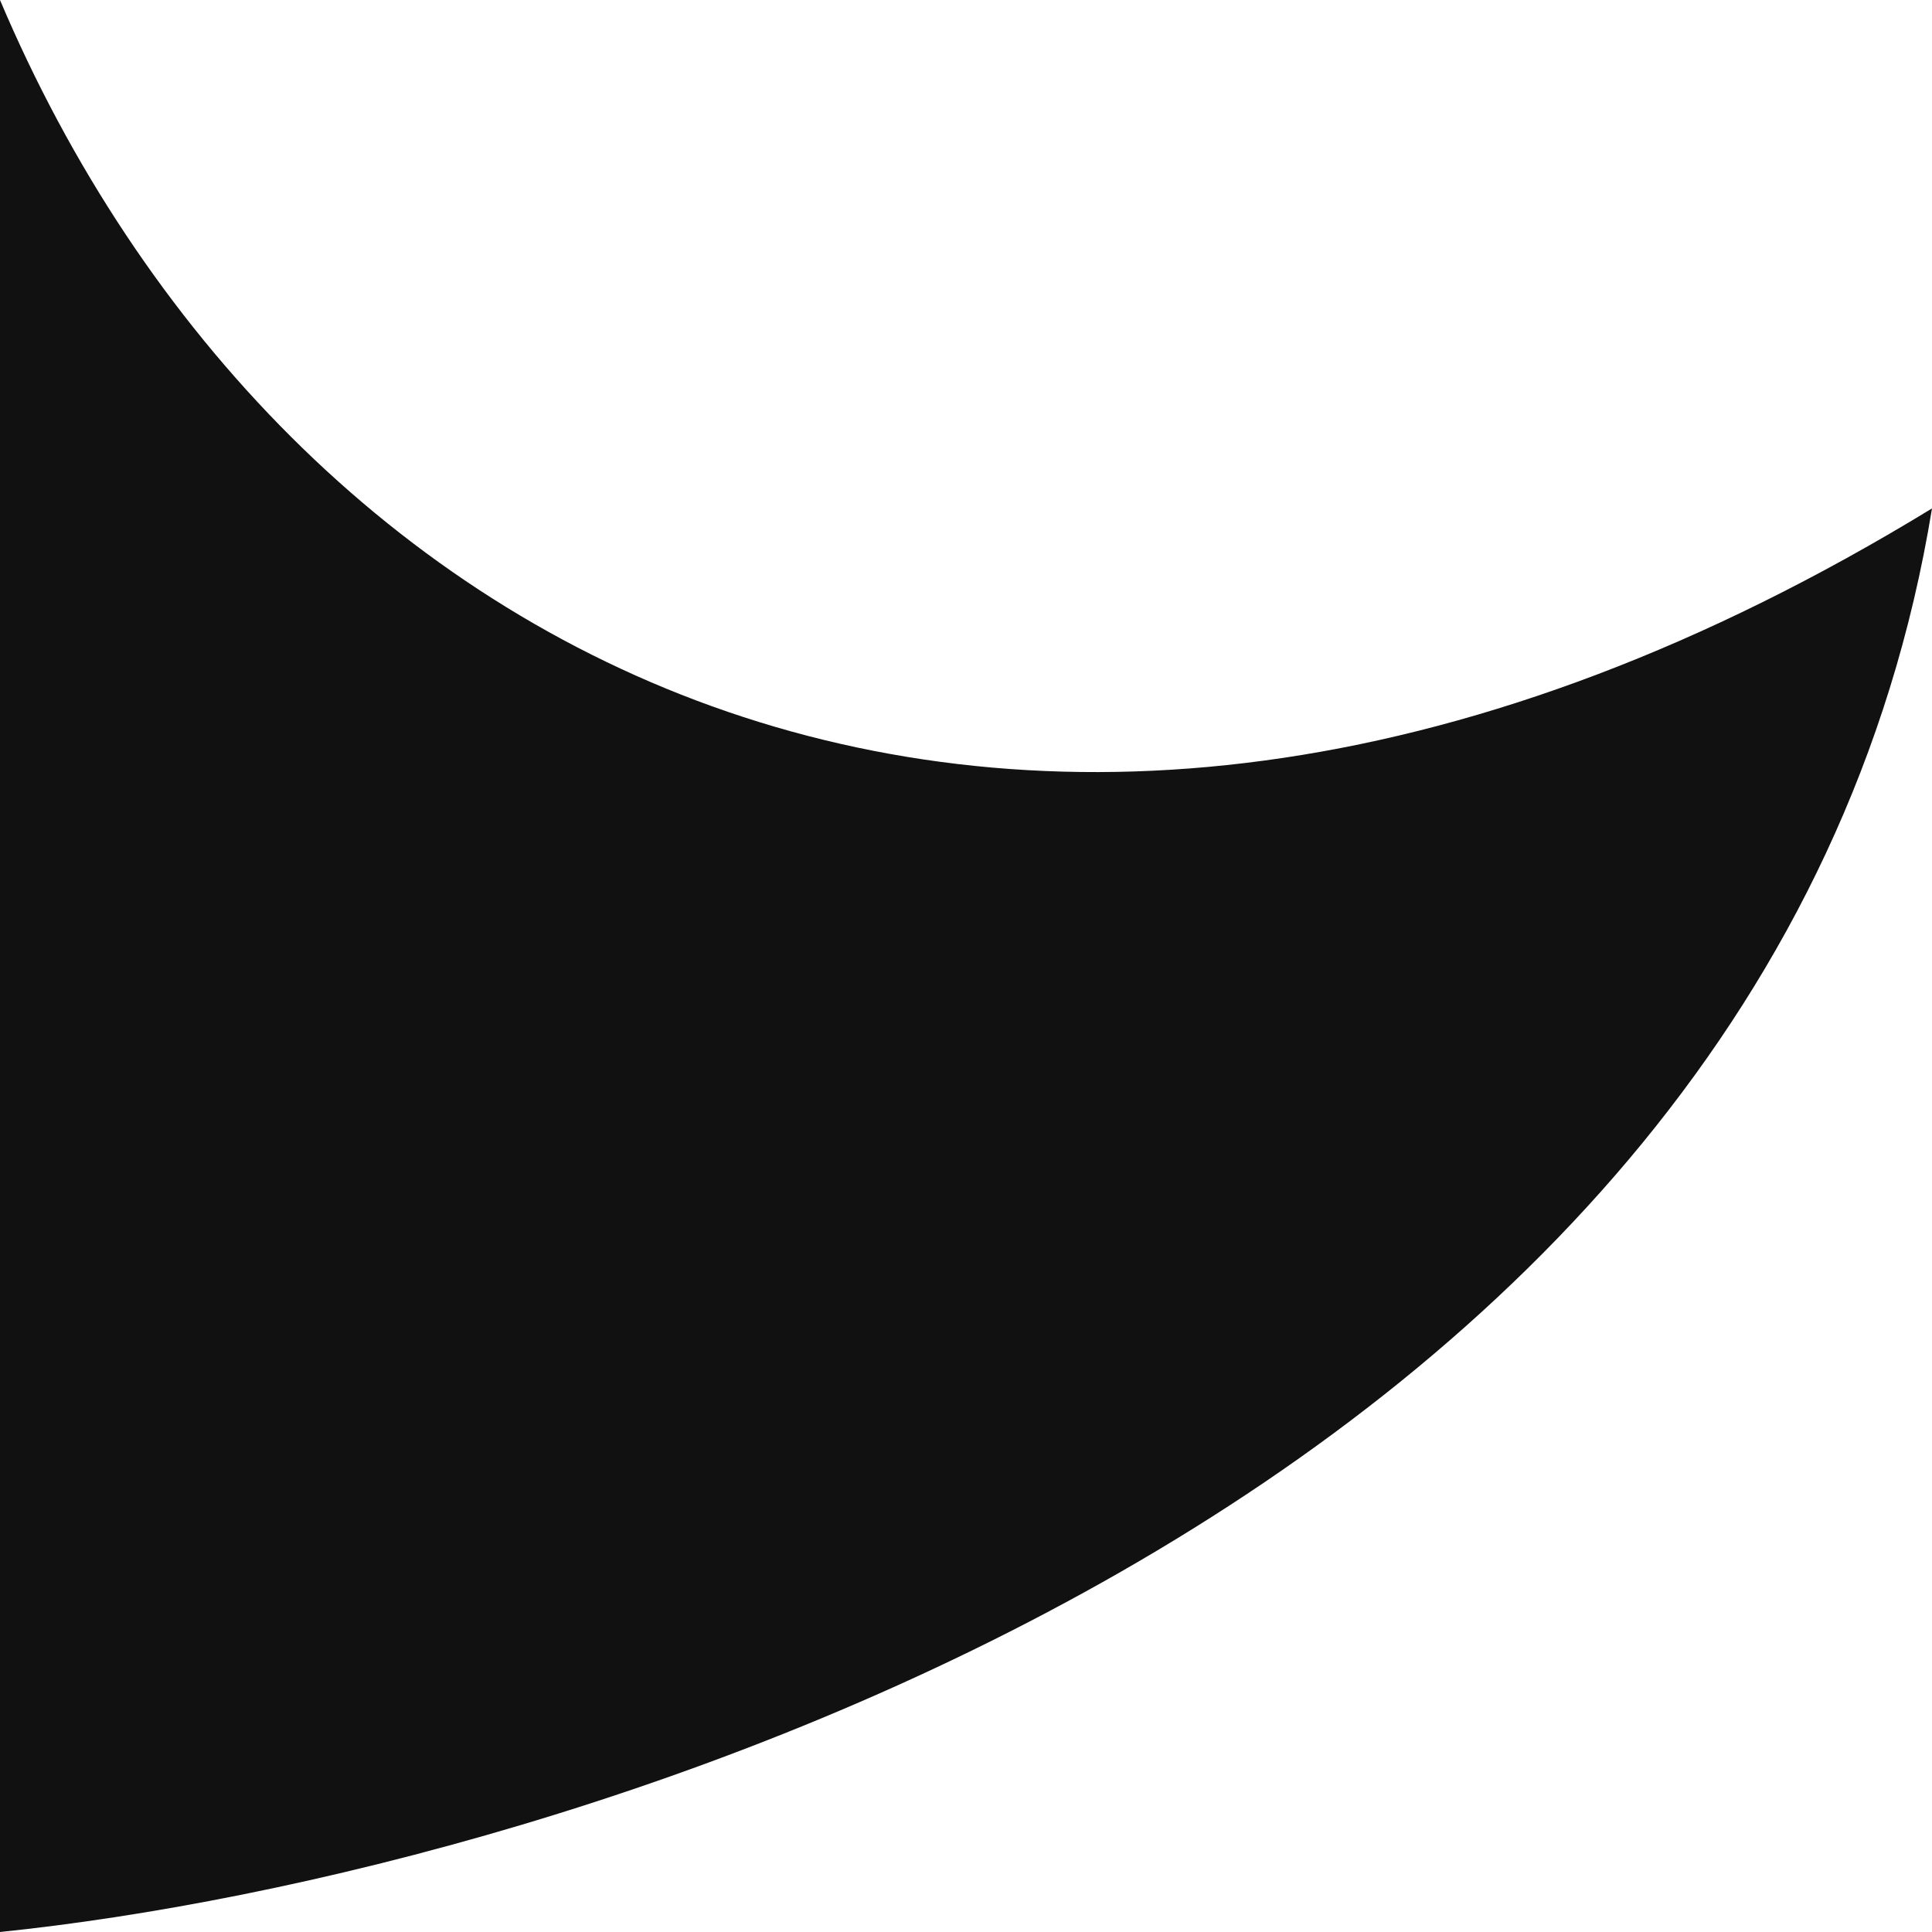 <svg width="38" height="38" viewBox="0 0 38 38" fill="none" xmlns="http://www.w3.org/2000/svg">
<path d="M38 10C34.8 29.6 11.333 36.833 0 38L-1.66103e-06 0C5.5 13 20 21 38 10Z" fill="#111111"/>
</svg>
